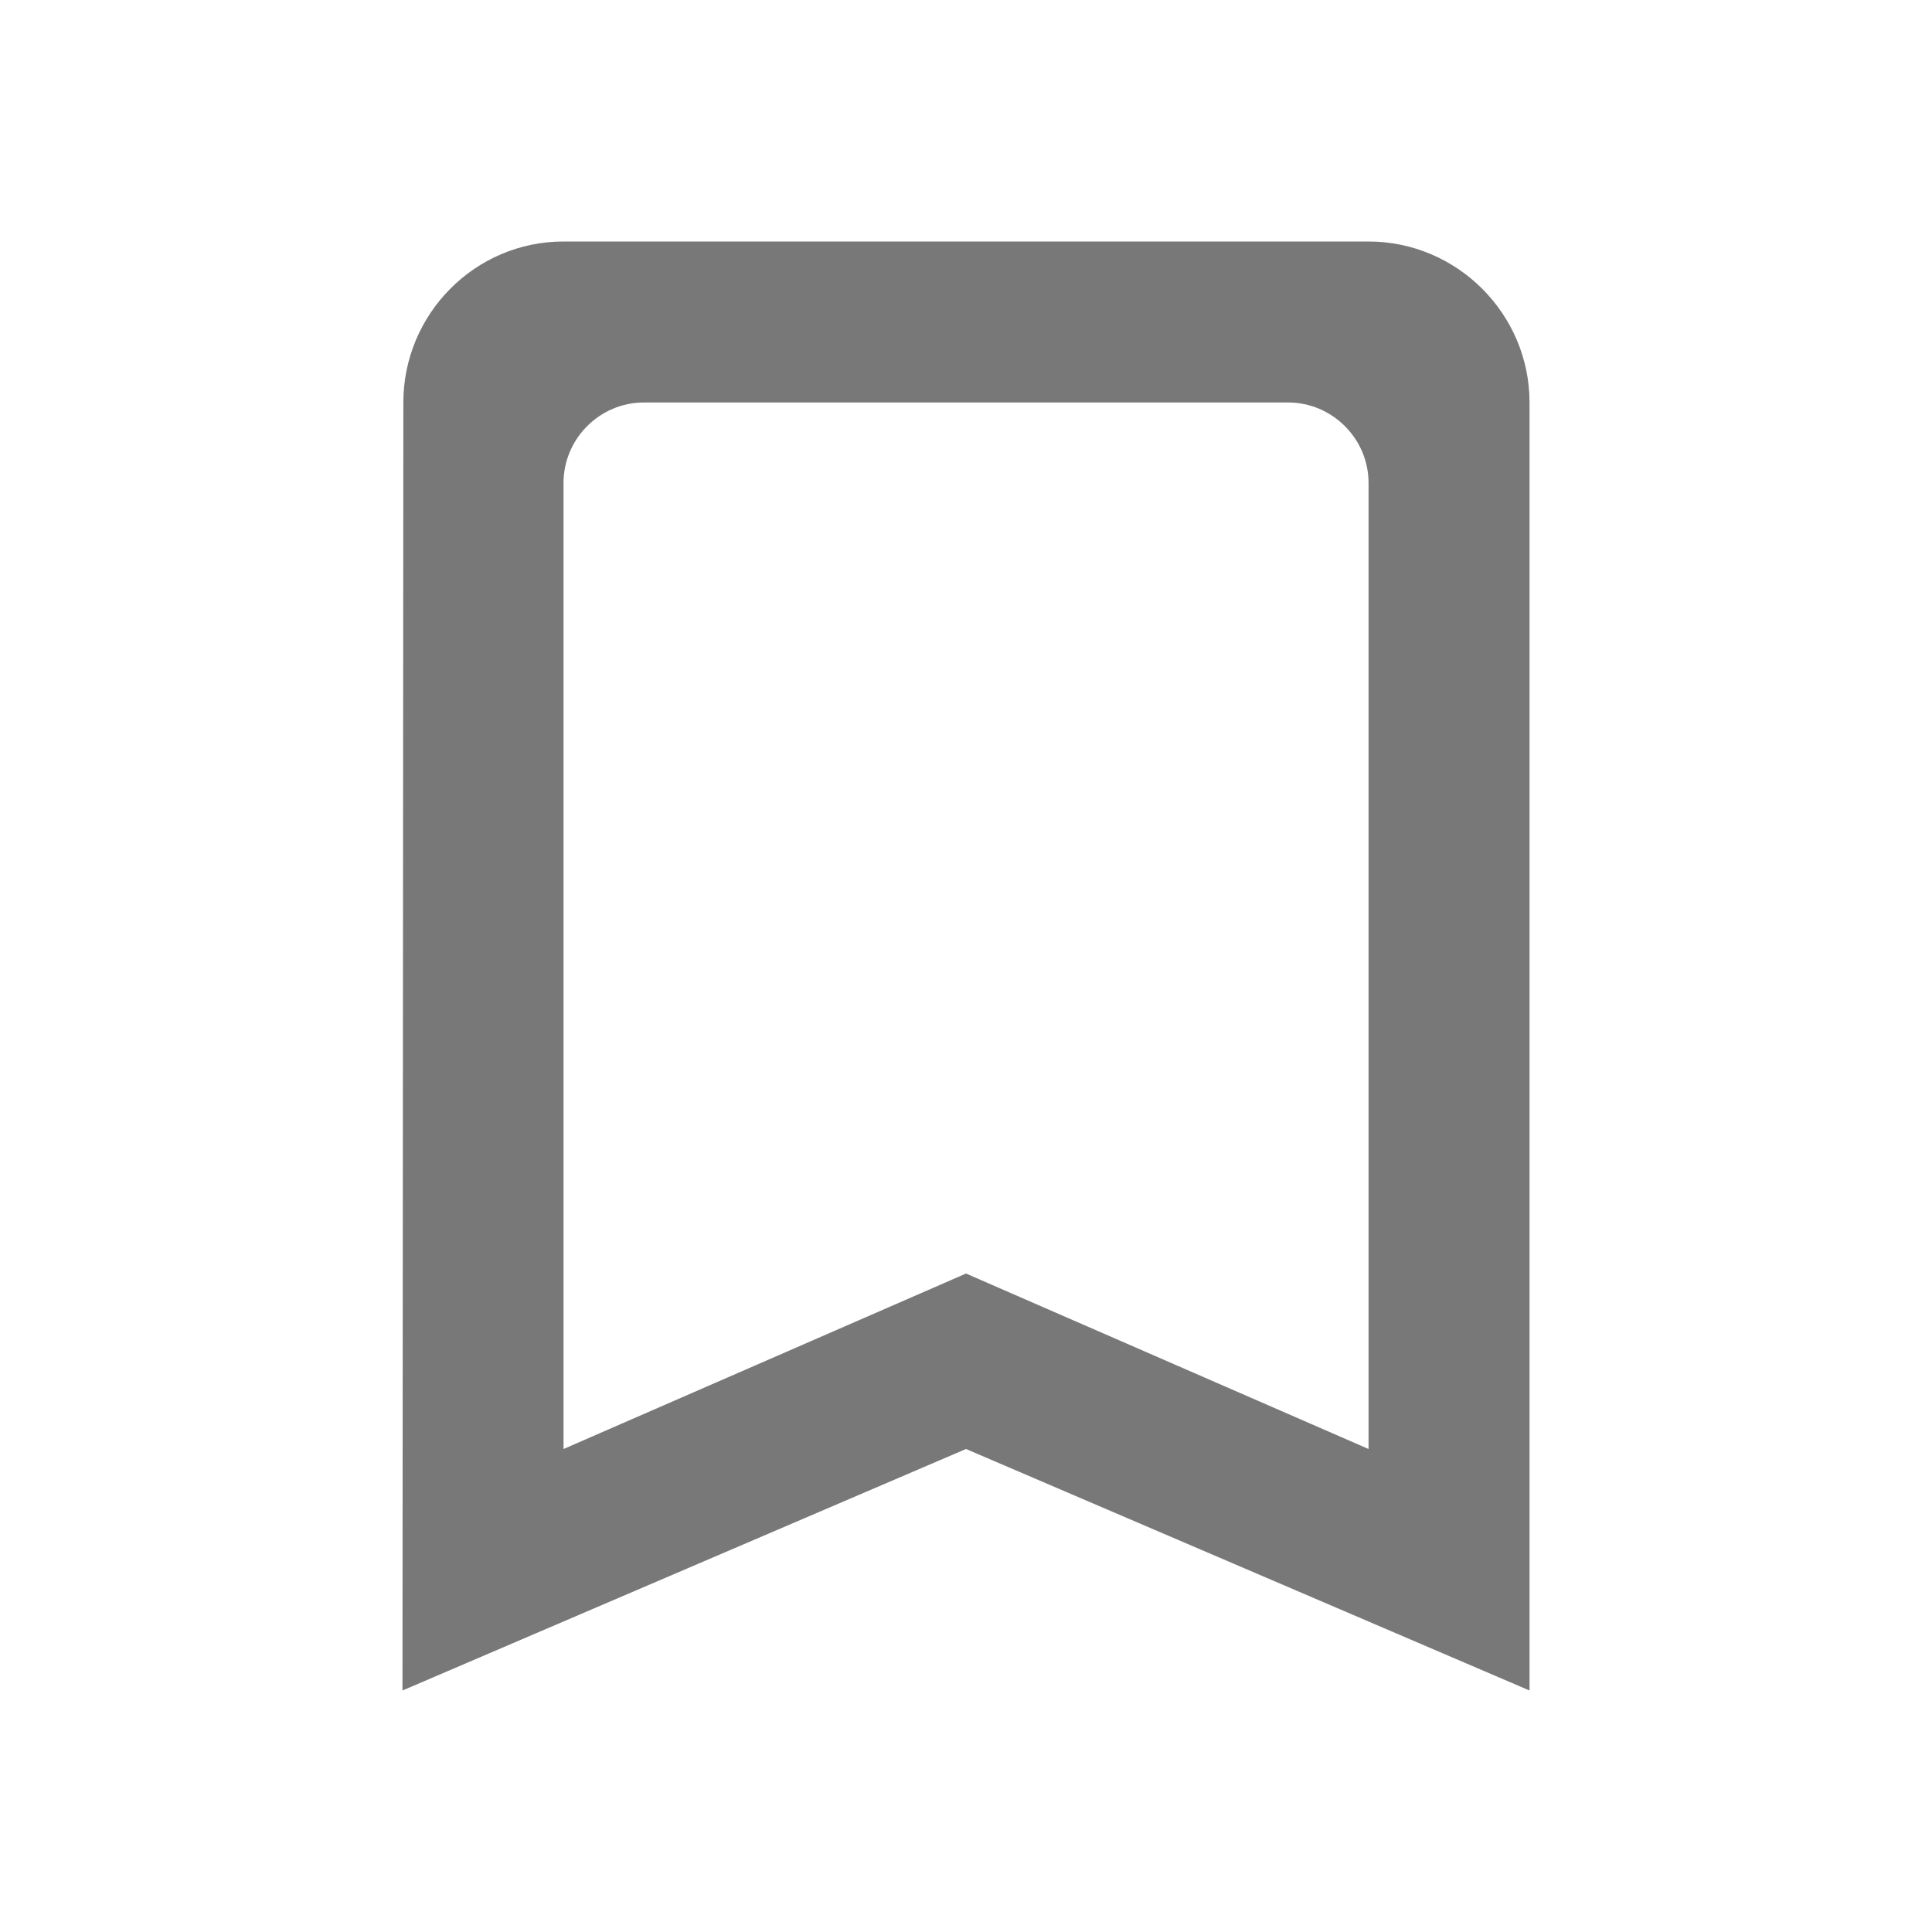 <svg xmlns="http://www.w3.org/2000/svg" width="22" height="22" viewBox="0 0 22 22" fill="none">
  <path fill-rule="evenodd" clip-rule="evenodd" d="M6.417 2.75H15.584C16.592 2.75 17.417 3.575 17.417 4.583V19.25L11 16.5L4.583 19.25L4.593 4.583C4.593 3.575 5.409 2.75 6.417 2.75ZM11 14.502L15.584 16.5V5.5C15.584 4.996 15.171 4.583 14.667 4.583H7.333C6.829 4.583 6.417 4.996 6.417 5.5V16.5L11 14.502Z" fill="#787878"/>
</svg>
